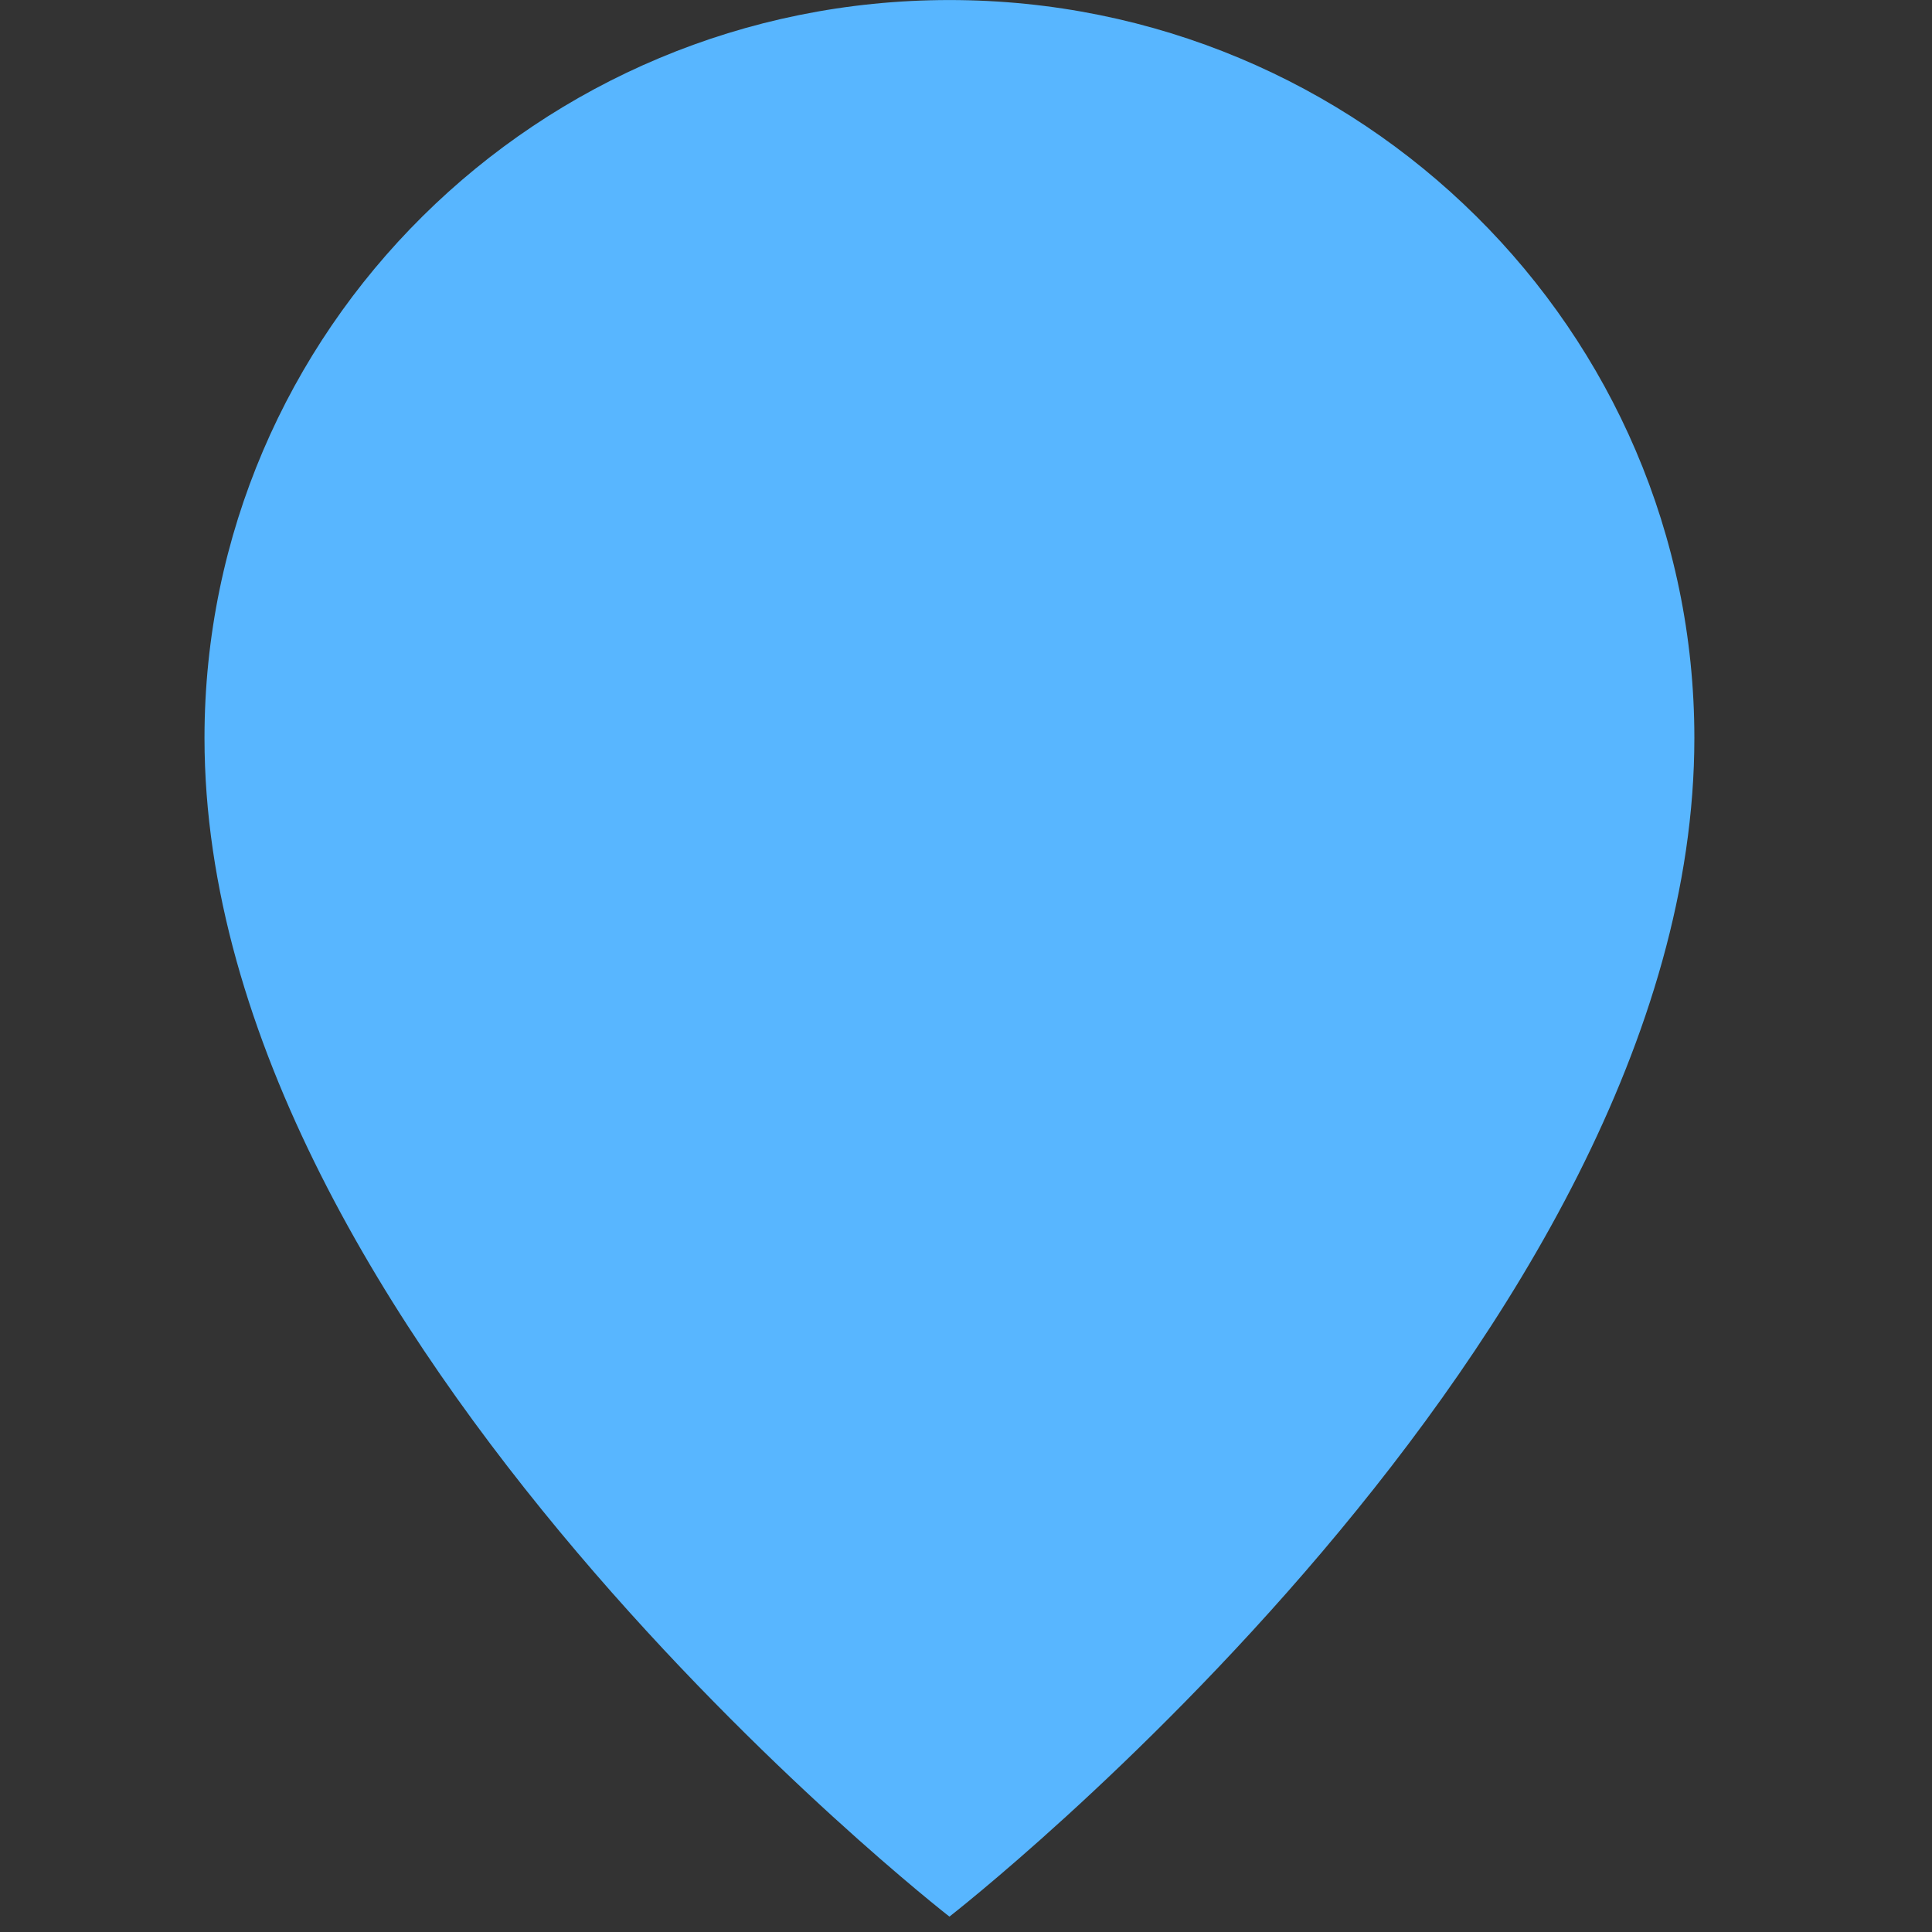 <?xml version="1.0" encoding="utf-8"?>
<!-- Generator: Adobe Illustrator 16.0.0, SVG Export Plug-In . SVG Version: 6.00 Build 0)  -->
<!DOCTYPE svg PUBLIC "-//W3C//DTD SVG 1.1//EN" "http://www.w3.org/Graphics/SVG/1.1/DTD/svg11.dtd">
<svg version="1.1" id="图层_1" xmlns="http://www.w3.org/2000/svg" xmlns:xlink="http://www.w3.org/1999/xlink" x="0px" y="0px"
	 width="52px" height="52px" viewBox="-5.5 0 52 52" enable-background="new -5.5 0 52 52" xml:space="preserve">
<rect x="-5.5" y="0" width="52" height="52" fill="#333333" stroke="none"/>
<g>
	<circle id="path-1" fill="#FFFFFF" cx="20.07" cy="20.07" r="17.562"/>
</g>
<title>m2</title>
<desc>Created with Sketch.</desc>
<g id="Page-1">
	<g id="切图用" transform="translate(-166, -299)">
		<g id="m2" transform="translate(166, 299)">
			<path id="Shape" fill="#58B6FF" d="M20.054,51.586c0,0-20.05-15.585-20.05-31.723c0-10.969,8.977-19.862,20.05-19.862
				c11.073,0,20.05,8.893,20.05,19.862C40.104,36.001,20.054,51.586,20.054,51.586z M27.766,19.721c0-4.192-3.452-7.591-7.711-7.591
				c-4.259,0-7.711,3.399-7.711,7.591c0,4.191,3.453,7.59,7.711,7.59C24.313,27.311,27.766,23.912,27.766,19.721z"/>
			<g id="f675563dfcdedf1fe1271c4e989b549a9761e075e2b8-tpZJHt_fw658" transform="translate(2.509, 2.509)">
				<g id="Mask">
					<circle id="path-1_1_" fill="#58B6FF" cx="17.562" cy="17.562" r="17.562"/>
				</g>
			</g>
		</g>
	</g>
</g>
</svg>
